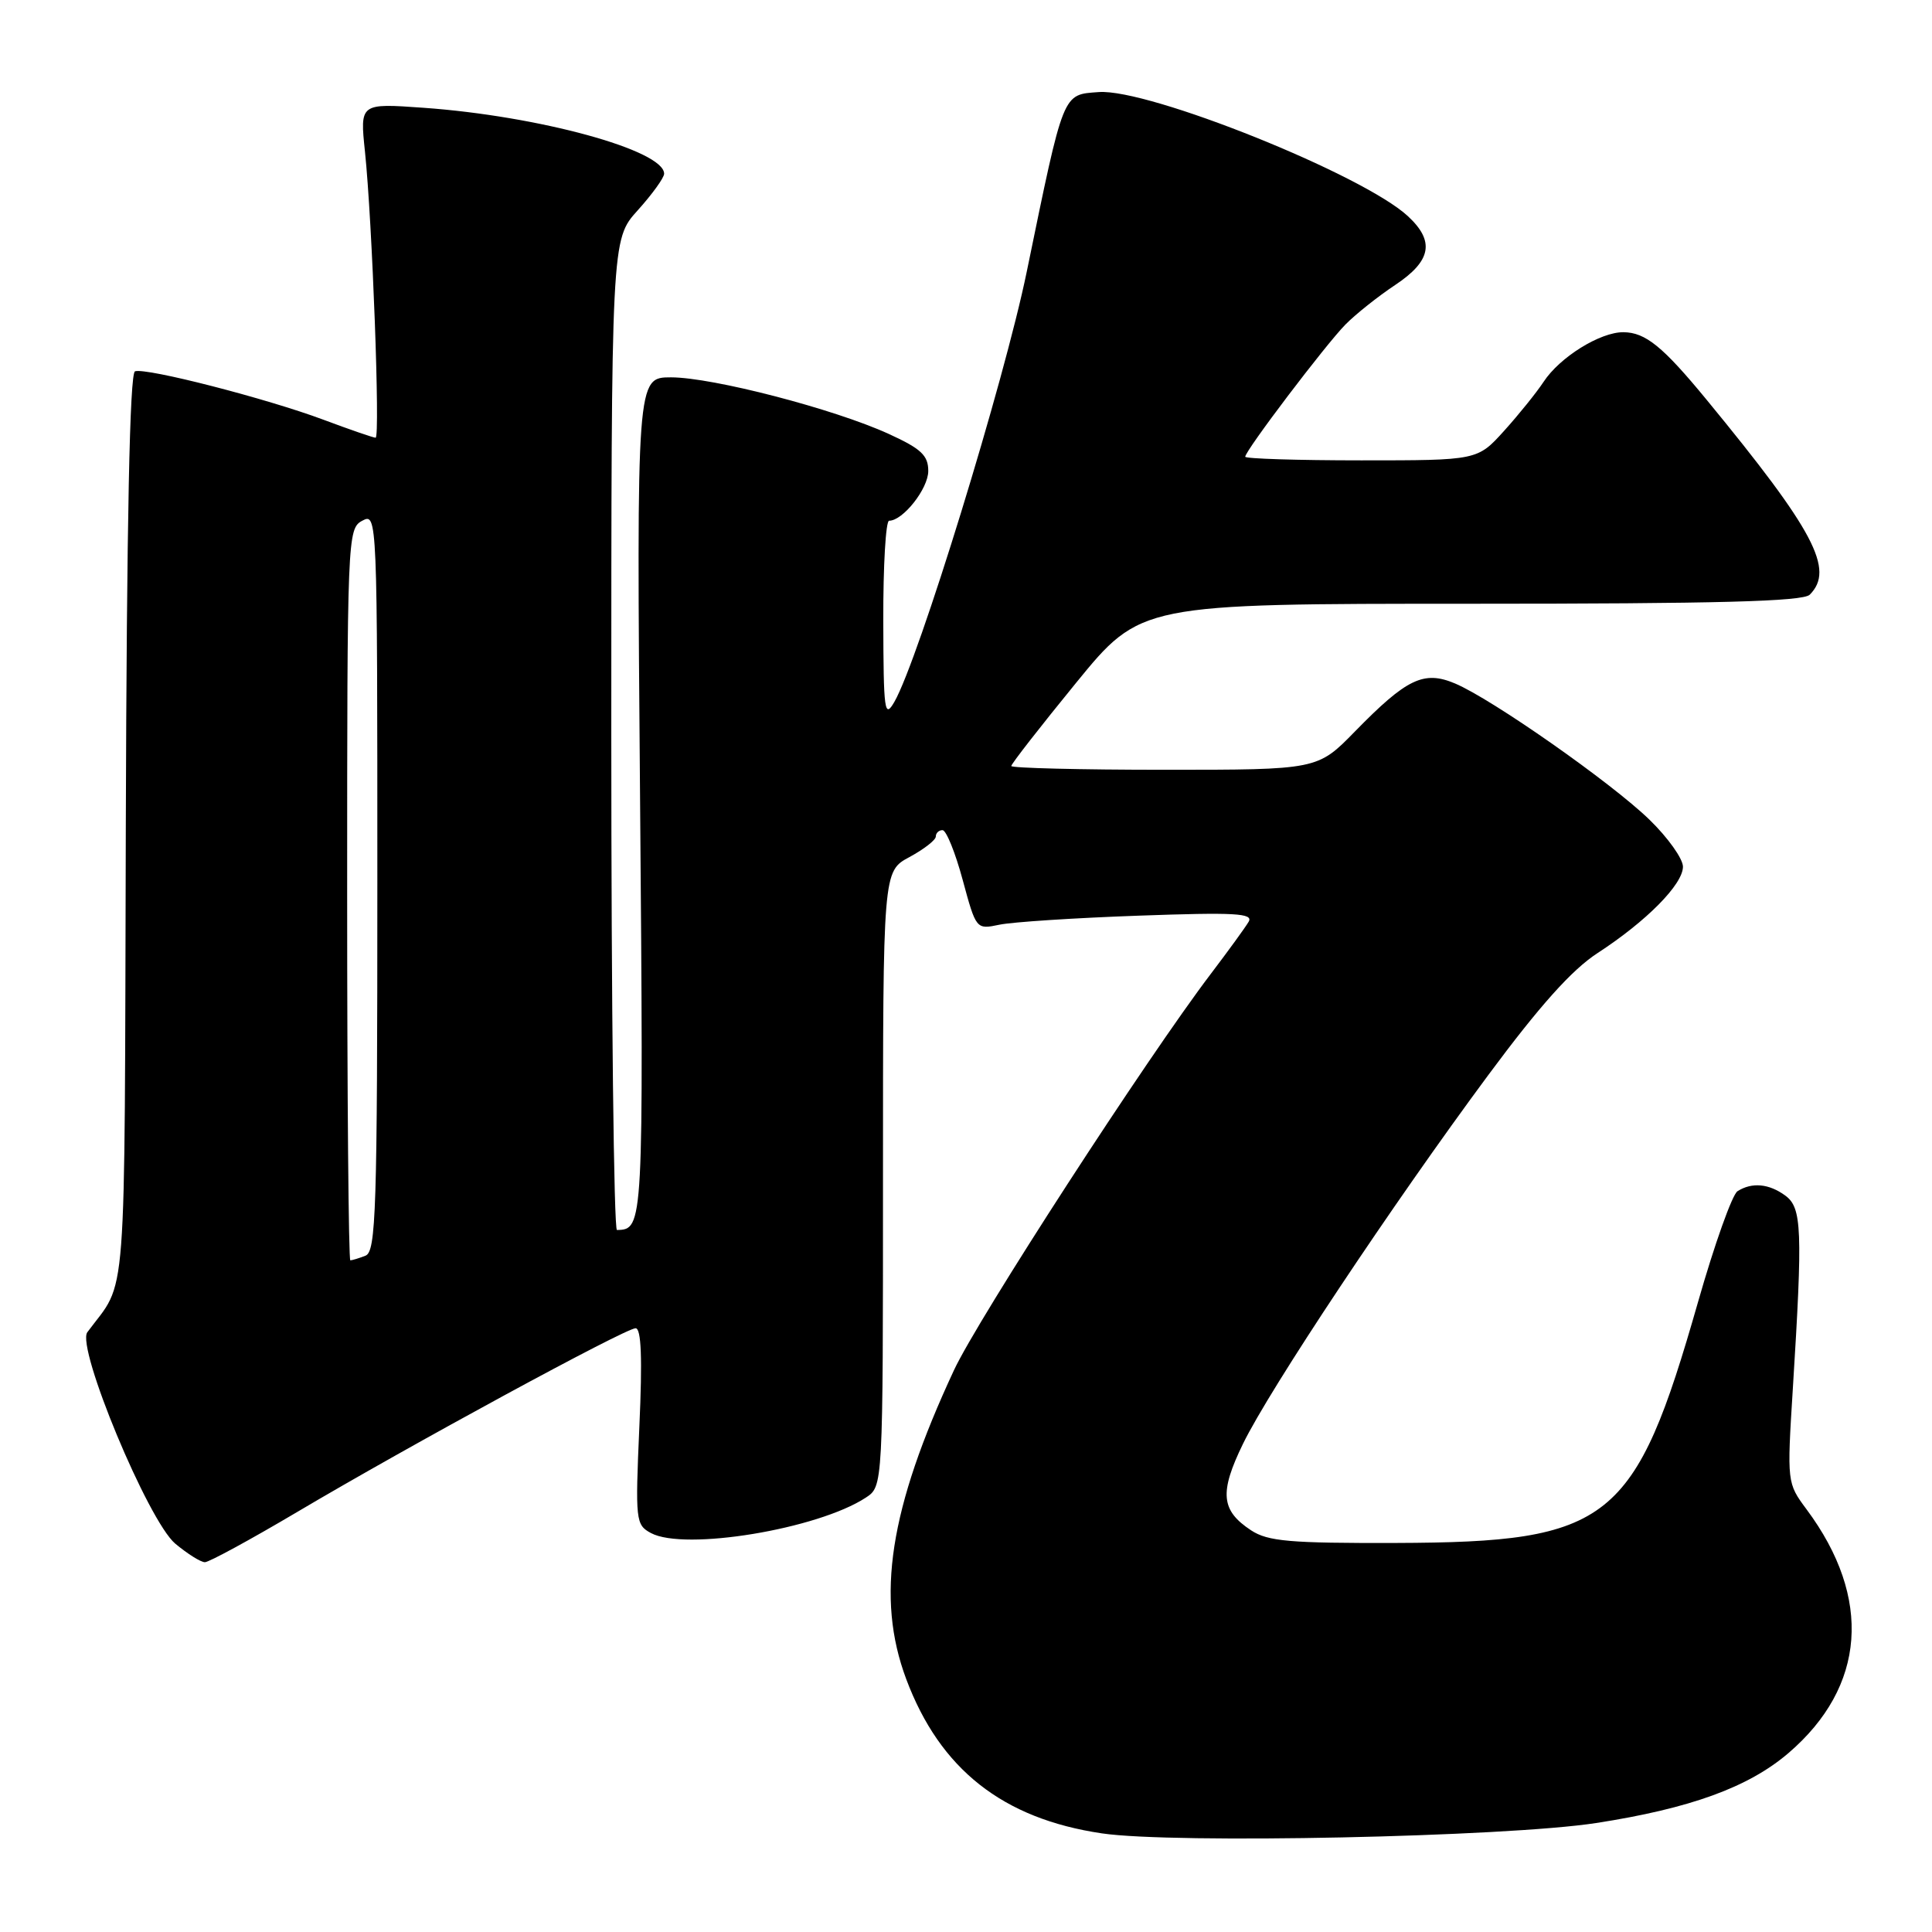 <?xml version="1.0" encoding="UTF-8" standalone="no"?>
<!DOCTYPE svg PUBLIC "-//W3C//DTD SVG 1.1//EN" "http://www.w3.org/Graphics/SVG/1.1/DTD/svg11.dtd" >
<svg xmlns="http://www.w3.org/2000/svg" xmlns:xlink="http://www.w3.org/1999/xlink" version="1.1" viewBox="0 0 256 256">
 <g >
 <path fill="currentColor"
d=" M 211.50 241.56 C 223.96 239.63 231.67 236.83 236.97 232.30 C 247.24 223.50 248.12 211.75 239.38 200.00 C 236.79 196.51 236.78 196.46 237.56 184.00 C 238.88 162.89 238.76 160.03 236.56 158.42 C 234.39 156.83 232.14 156.63 230.23 157.84 C 229.53 158.28 227.17 164.90 224.99 172.55 C 216.63 201.79 213.40 204.36 184.96 204.45 C 170.92 204.49 168.01 204.24 165.78 202.78 C 161.78 200.15 161.55 197.79 164.70 191.32 C 168.23 184.06 184.55 159.53 197.19 142.47 C 204.01 133.27 208.27 128.51 211.68 126.29 C 218.17 122.07 223.00 117.18 223.00 114.84 C 223.00 113.79 221.01 110.99 218.57 108.62 C 213.53 103.72 197.67 92.61 192.79 90.56 C 188.66 88.82 186.40 89.90 179.54 96.92 C 174.58 102.00 174.58 102.00 154.29 102.00 C 143.13 102.00 134.00 101.77 134.00 101.50 C 134.00 101.22 137.86 96.27 142.57 90.50 C 151.14 80.00 151.14 80.00 194.87 80.00 C 227.55 80.00 238.90 79.70 239.80 78.80 C 243.13 75.47 240.41 70.33 226.16 53.00 C 220.33 45.91 218.04 44.05 215.12 44.02 C 212.04 43.99 206.67 47.33 204.53 50.60 C 203.60 52.01 201.25 54.93 199.31 57.08 C 195.77 61.00 195.77 61.00 180.38 61.00 C 171.92 61.00 165.00 60.78 165.00 60.52 C 165.00 59.71 175.64 45.68 178.28 43.00 C 179.64 41.62 182.60 39.27 184.87 37.76 C 189.67 34.57 190.15 31.97 186.55 28.64 C 180.61 23.13 152.18 11.72 145.60 12.20 C 140.75 12.56 141.01 11.91 136.05 36.00 C 133.07 50.52 121.70 87.45 118.51 93.00 C 117.20 95.27 117.07 94.28 117.04 82.25 C 117.02 74.96 117.37 69.00 117.81 69.00 C 119.65 69.00 123.00 64.75 123.00 62.41 C 123.00 60.34 122.06 59.46 117.75 57.49 C 110.50 54.18 94.45 50.01 88.92 50.00 C 84.35 50.00 84.35 50.00 84.81 105.61 C 85.28 162.65 85.27 162.91 81.75 162.98 C 81.34 162.99 81.00 133.47 81.00 97.37 C 81.00 31.74 81.00 31.74 84.50 27.87 C 86.42 25.74 88.00 23.55 88.00 23.02 C 88.00 19.91 71.38 15.36 56.10 14.28 C 47.69 13.68 47.69 13.68 48.36 20.09 C 49.33 29.37 50.39 58.00 49.77 58.00 C 49.48 58.00 46.37 56.93 42.87 55.62 C 35.36 52.81 19.39 48.70 17.89 49.20 C 17.19 49.44 16.79 68.92 16.67 109.57 C 16.48 174.94 16.91 169.32 11.57 176.53 C 10.08 178.55 19.63 201.51 23.22 204.54 C 24.84 205.89 26.60 207.00 27.15 207.00 C 27.69 207.00 33.17 204.02 39.32 200.38 C 54.27 191.52 82.86 176.00 84.22 176.00 C 84.97 176.00 85.13 179.96 84.72 189.00 C 84.17 201.51 84.23 202.05 86.26 203.14 C 90.72 205.53 108.36 202.62 114.73 198.44 C 117.00 196.95 117.00 196.95 117.00 156.20 C 117.00 115.45 117.00 115.45 120.50 113.57 C 122.42 112.53 124.00 111.31 124.00 110.84 C 124.00 110.38 124.40 110.00 124.89 110.00 C 125.38 110.00 126.58 112.96 127.56 116.59 C 129.34 123.16 129.35 123.17 132.42 122.53 C 134.12 122.17 142.42 121.63 150.88 121.33 C 163.67 120.87 166.12 121.01 165.45 122.14 C 165.01 122.89 162.77 125.97 160.47 129.00 C 151.95 140.21 129.58 174.73 126.40 181.57 C 117.84 199.95 116.03 211.67 120.08 222.49 C 124.55 234.43 132.87 240.99 146.00 242.93 C 155.48 244.34 199.47 243.41 211.50 241.56 Z  M 46.00 118.54 C 46.00 71.09 46.04 70.05 48.00 69.00 C 49.99 67.94 50.00 68.24 50.00 116.86 C 50.00 160.55 49.83 165.85 48.42 166.39 C 47.55 166.73 46.65 167.00 46.42 167.00 C 46.19 167.00 46.00 145.19 46.00 118.54 Z "/>
</g>
</svg>